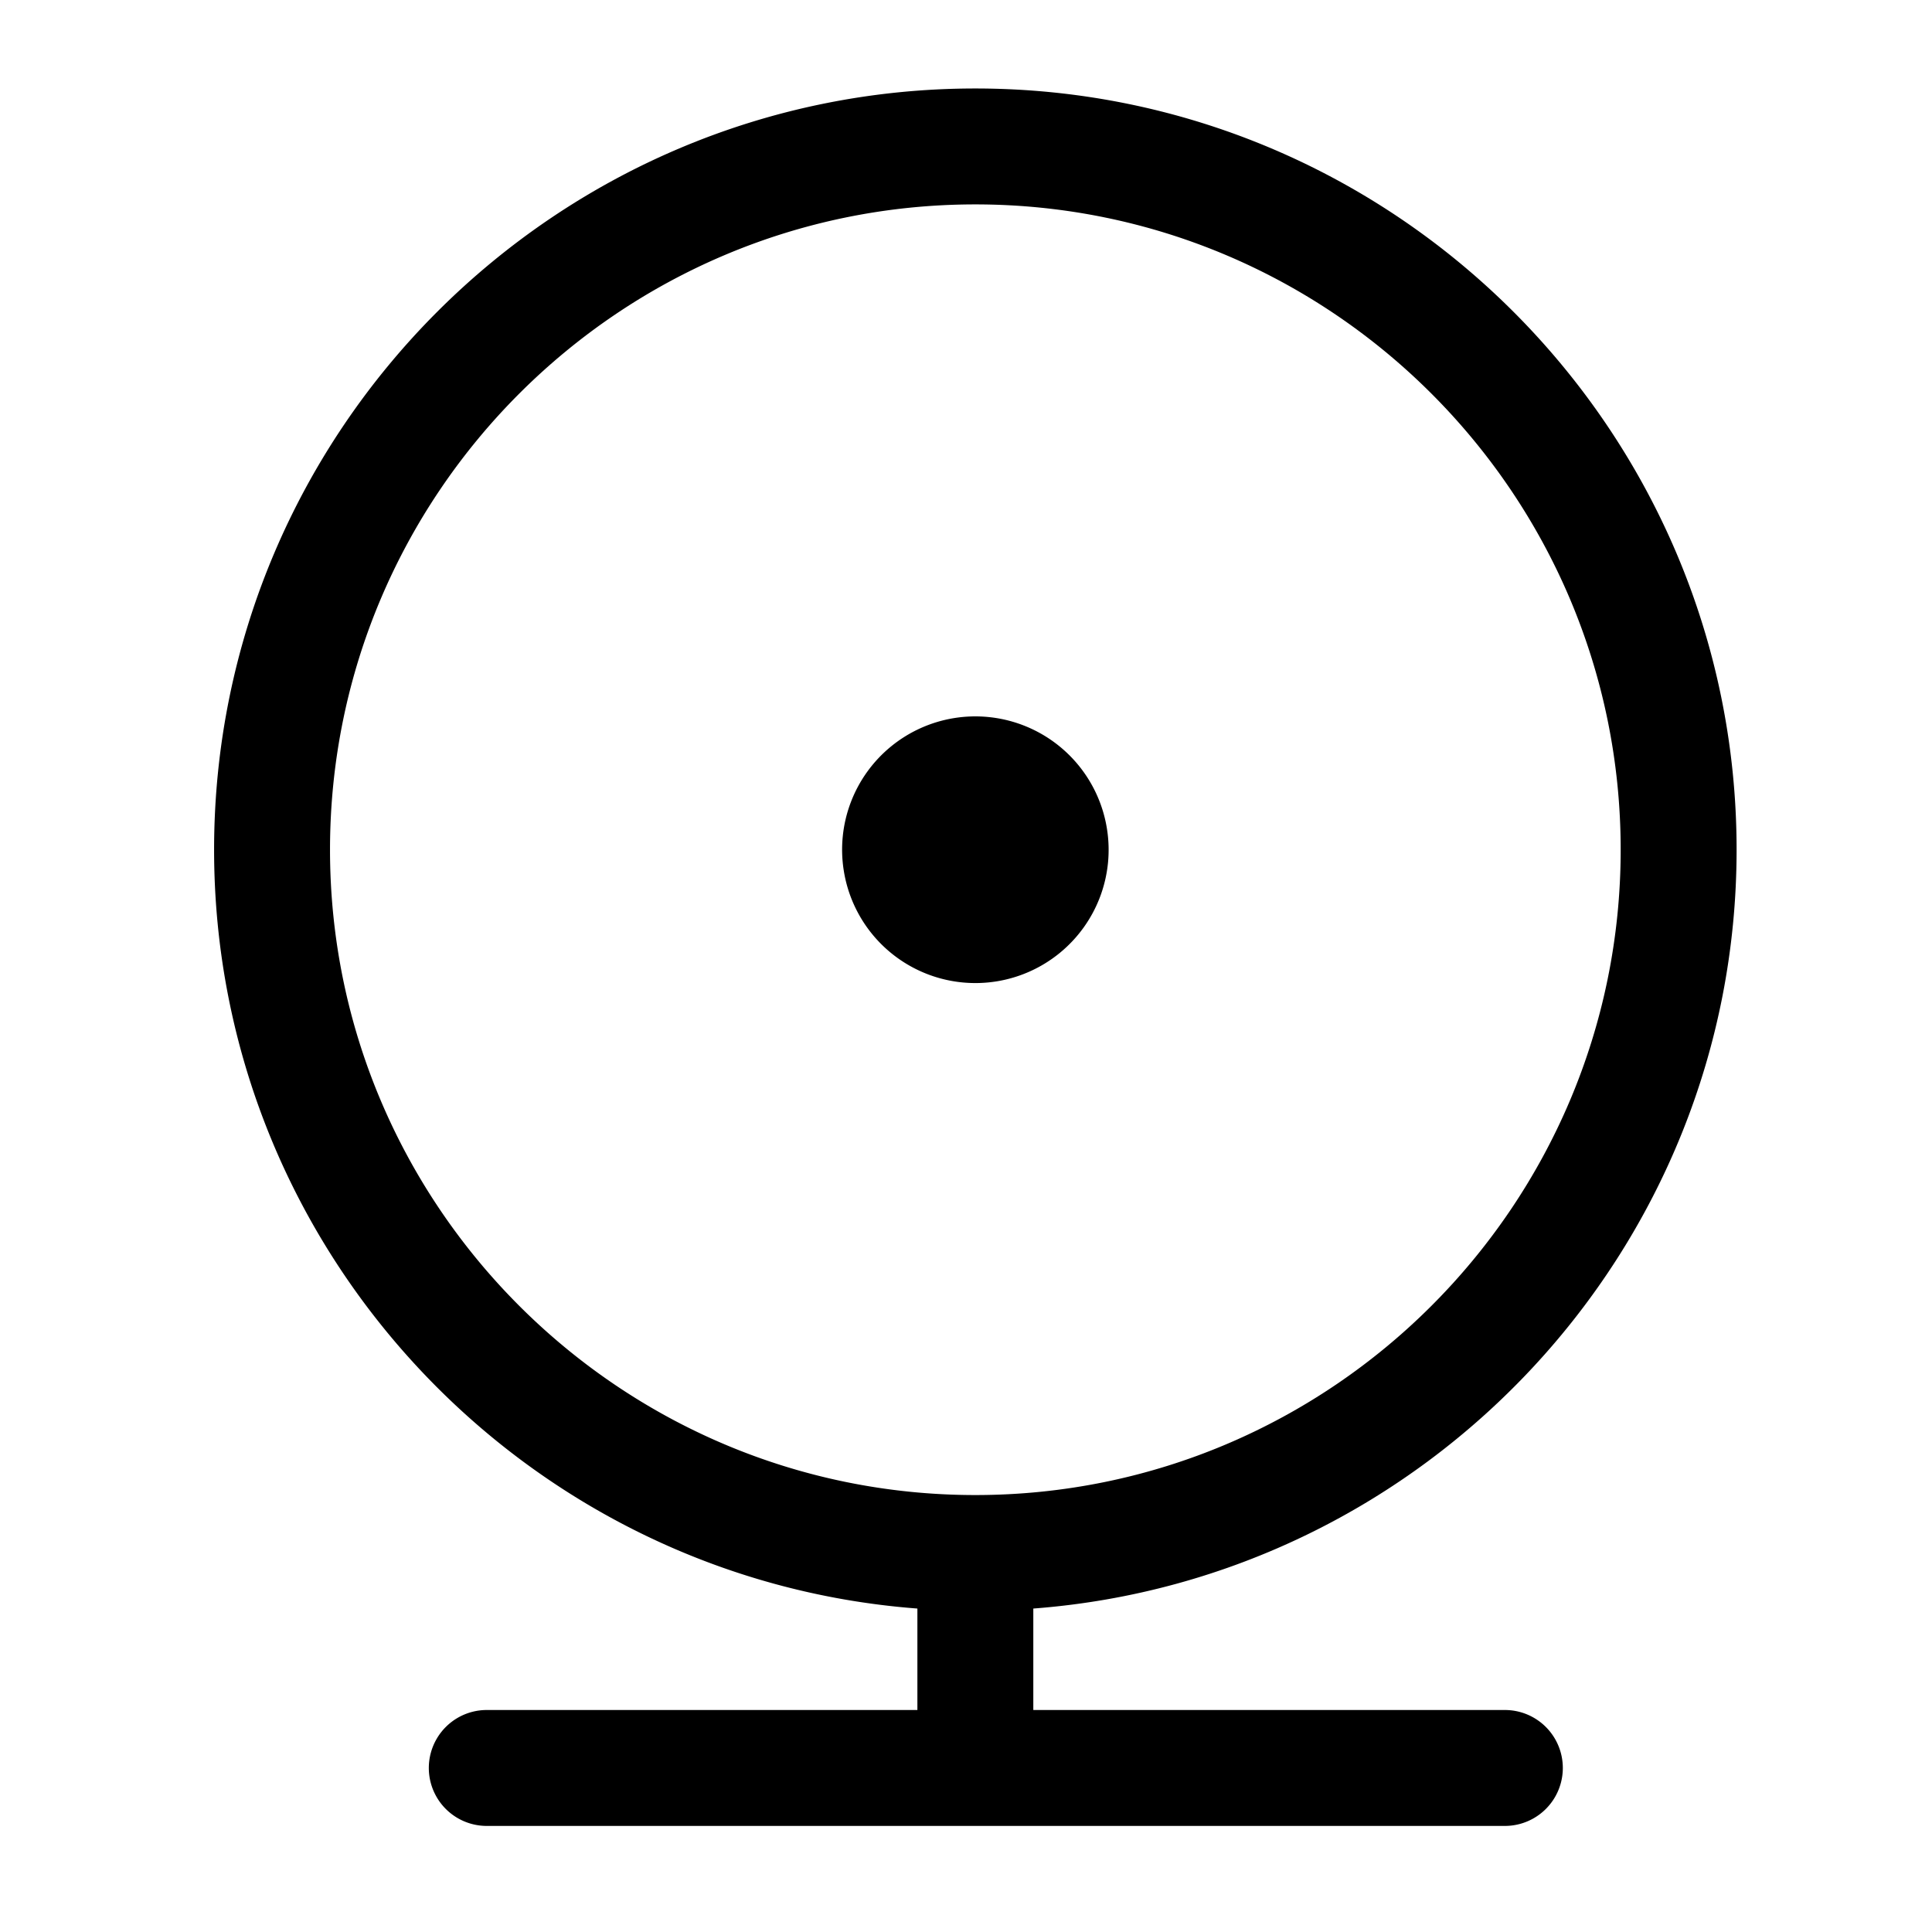 <svg xmlns="http://www.w3.org/2000/svg" viewBox="0 0 1024 1024">
<path fill="currentColor" d="M447.256 461.679a70.62 70.62 0 1 0 139.418-22.613 70.62 70.62 0 1 0-139.418 22.613Z"  /><path fill="currentColor" d="M797.609 906.337h-249.933v-53.775c208.164-15.764 372.756-190.06 372.756-402.191 0-222.479-181.002-403.476-403.476-403.476-222.479 0-403.482 181.002-403.482 403.476 0 212.132 164.593 386.427 372.762 402.191v53.775H258.002a30.72 30.72 0 0 0 0 61.44h539.607a30.72 30.72 0 0 0 0-61.44zM174.915 450.371c0-188.6 153.441-342.036 342.042-342.036s342.036 153.436 342.036 342.036-153.436 342.036-342.036 342.036S174.915 638.976 174.915 450.371z"  /></svg>